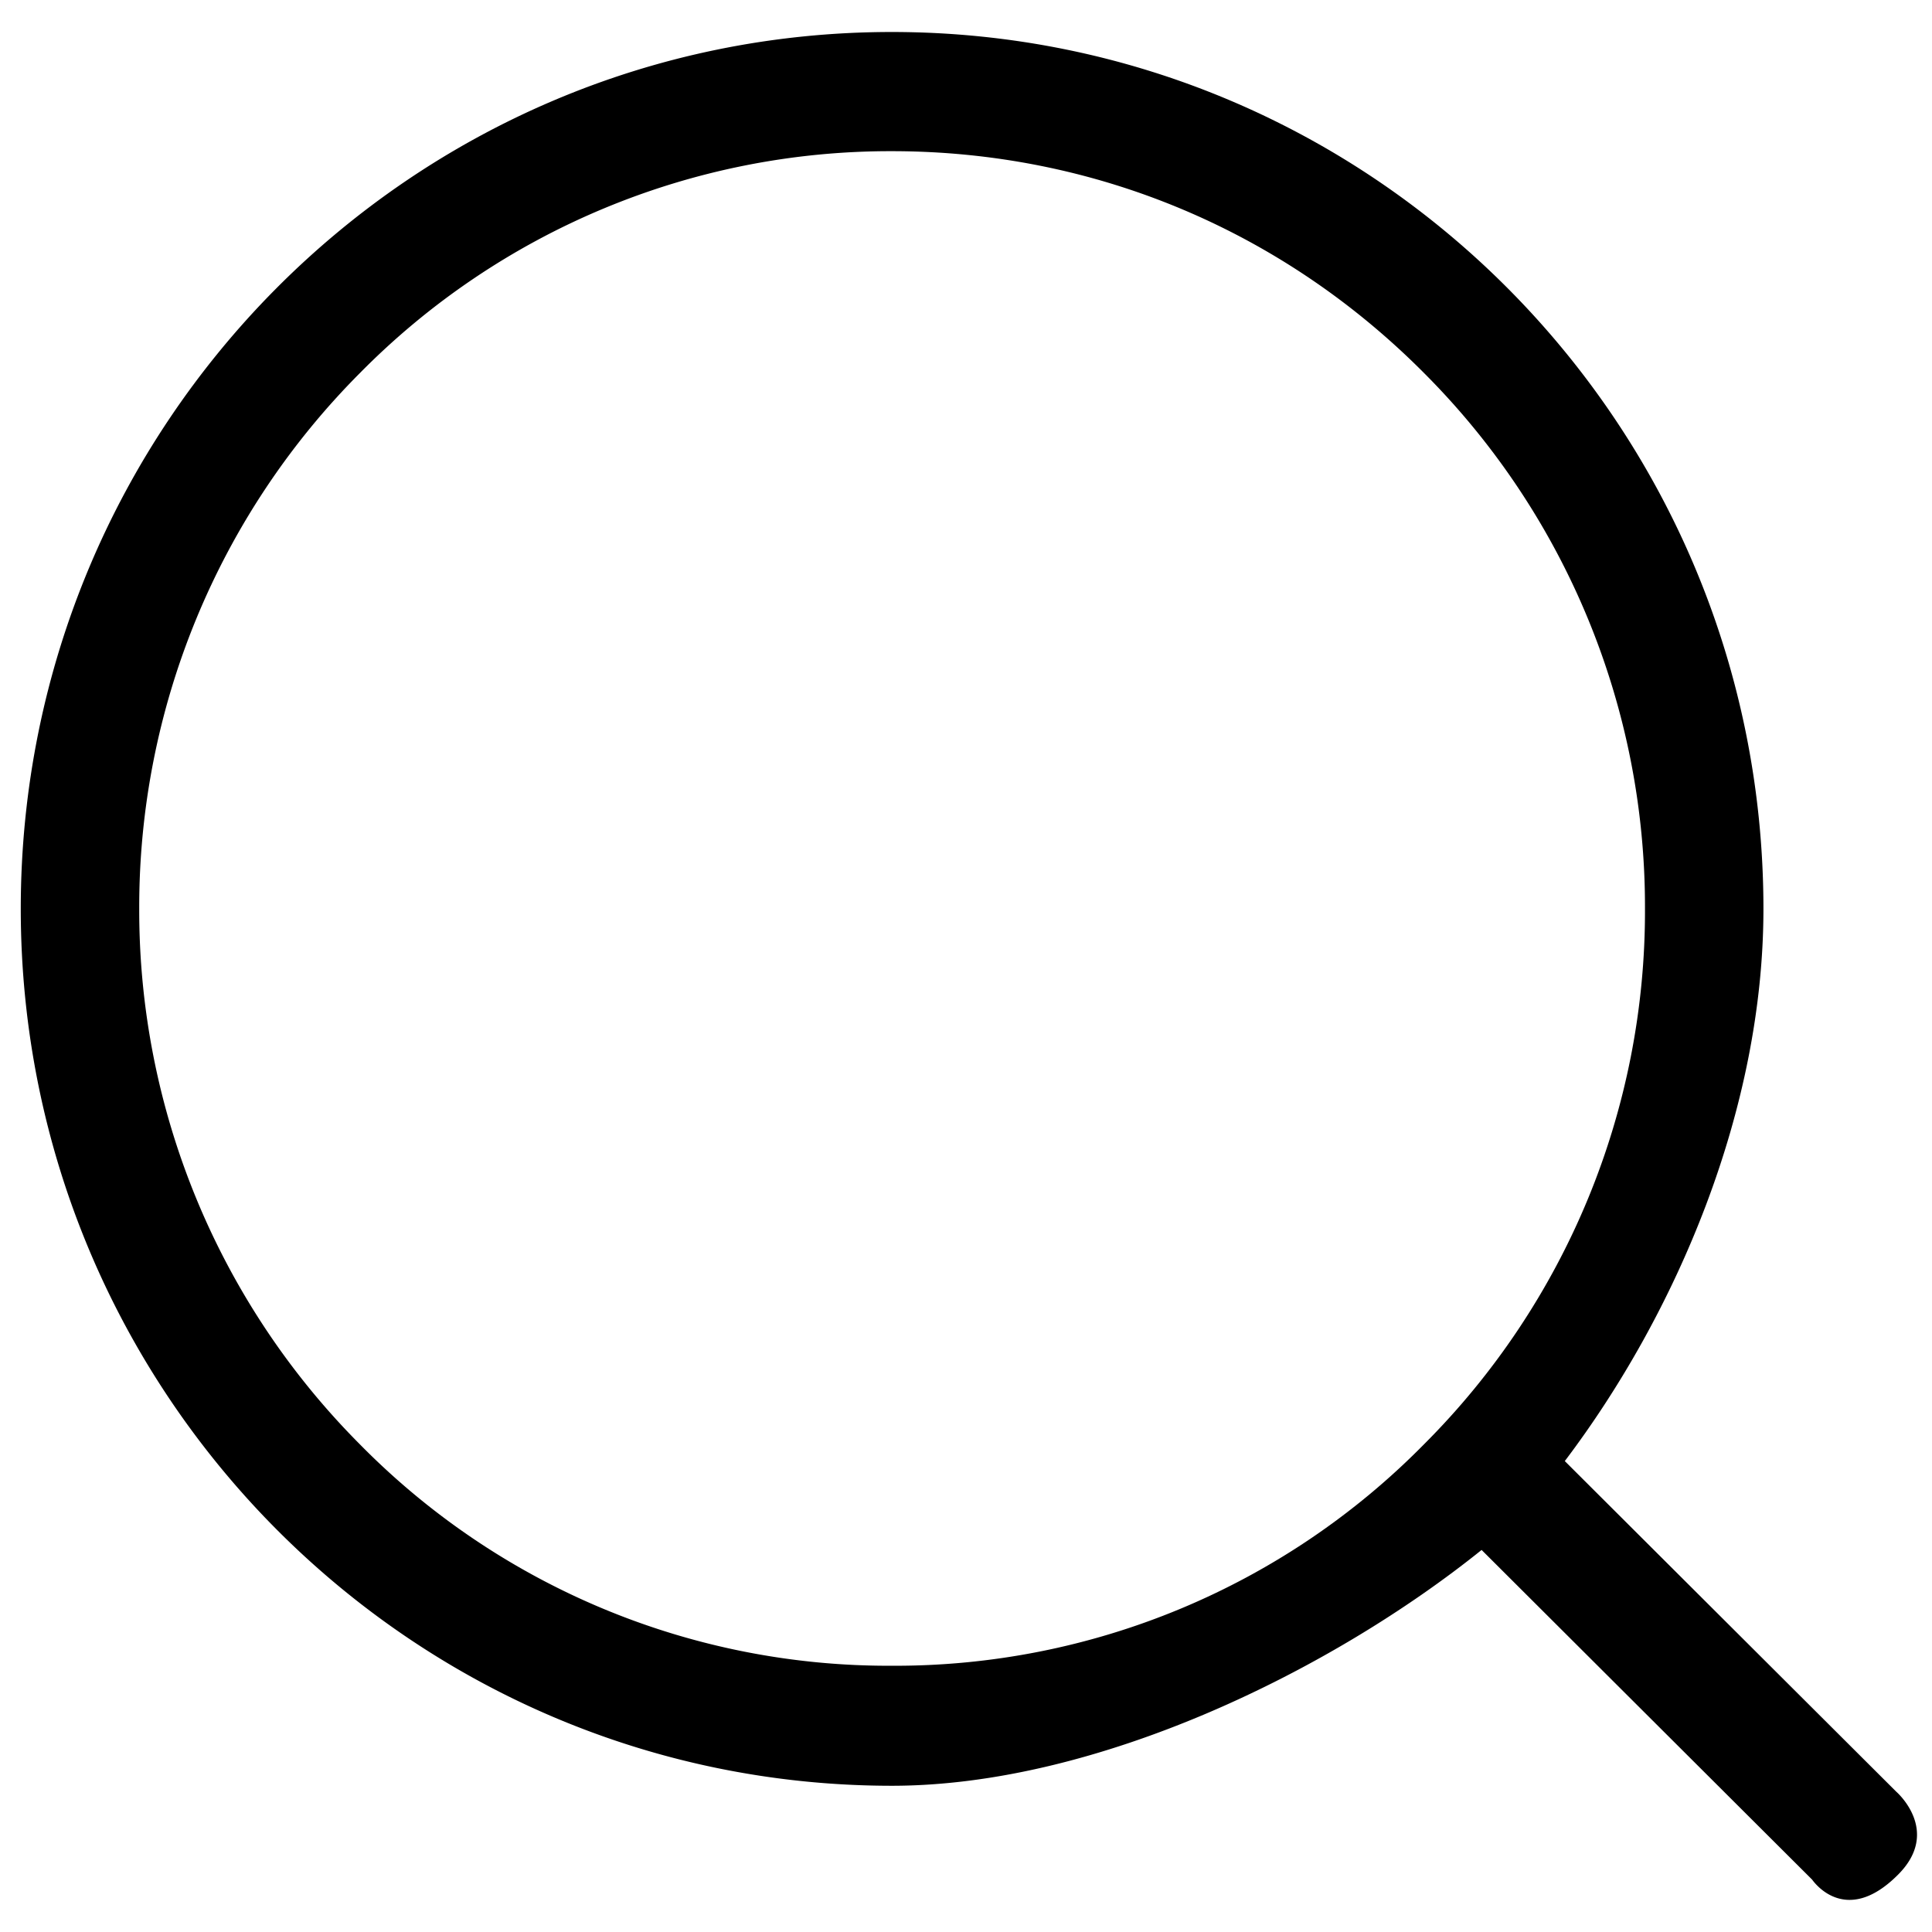 <?xml version="1.0" standalone="no"?><!DOCTYPE svg PUBLIC "-//W3C//DTD SVG 1.1//EN" "http://www.w3.org/Graphics/SVG/1.1/DTD/svg11.dtd"><svg t="1630551736935" class="icon" viewBox="0 0 1024 1024" version="1.1" xmlns="http://www.w3.org/2000/svg" p-id="6929" xmlns:xlink="http://www.w3.org/1999/xlink" width="200" height="200"><defs><style type="text/css"></style></defs><path d="M1005.888 993.728c23.36-23.232-0.832-44.096-0.832-44.096L829.376 774.4c59.392-78.528 105.28-186.368 105.28-292.672 0-256.704-206.656-464.768-462.016-464.768C217.664 16.96 11.008 225.024 11.008 481.664c0 256.576 206.656 464.704 461.632 464.832 109.312 0 233.664-61.504 312.64-124.992l175.168 174.72c0.064 0 17.152 25.792 45.44-2.496zM190.72 765.504a401.024 401.024 0 0 1-116.928-283.968A400.832 400.832 0 0 1 190.72 197.76a394.752 394.752 0 0 1 281.984-117.632c106.816 0 206.656 41.728 282.048 117.568a400 400 0 0 1 117.12 283.904 399.296 399.296 0 0 1-117.12 283.904 393.152 393.152 0 0 1-282.048 117.376 392.896 392.896 0 0 1-281.984-117.376z" p-id="6930"></path></svg>